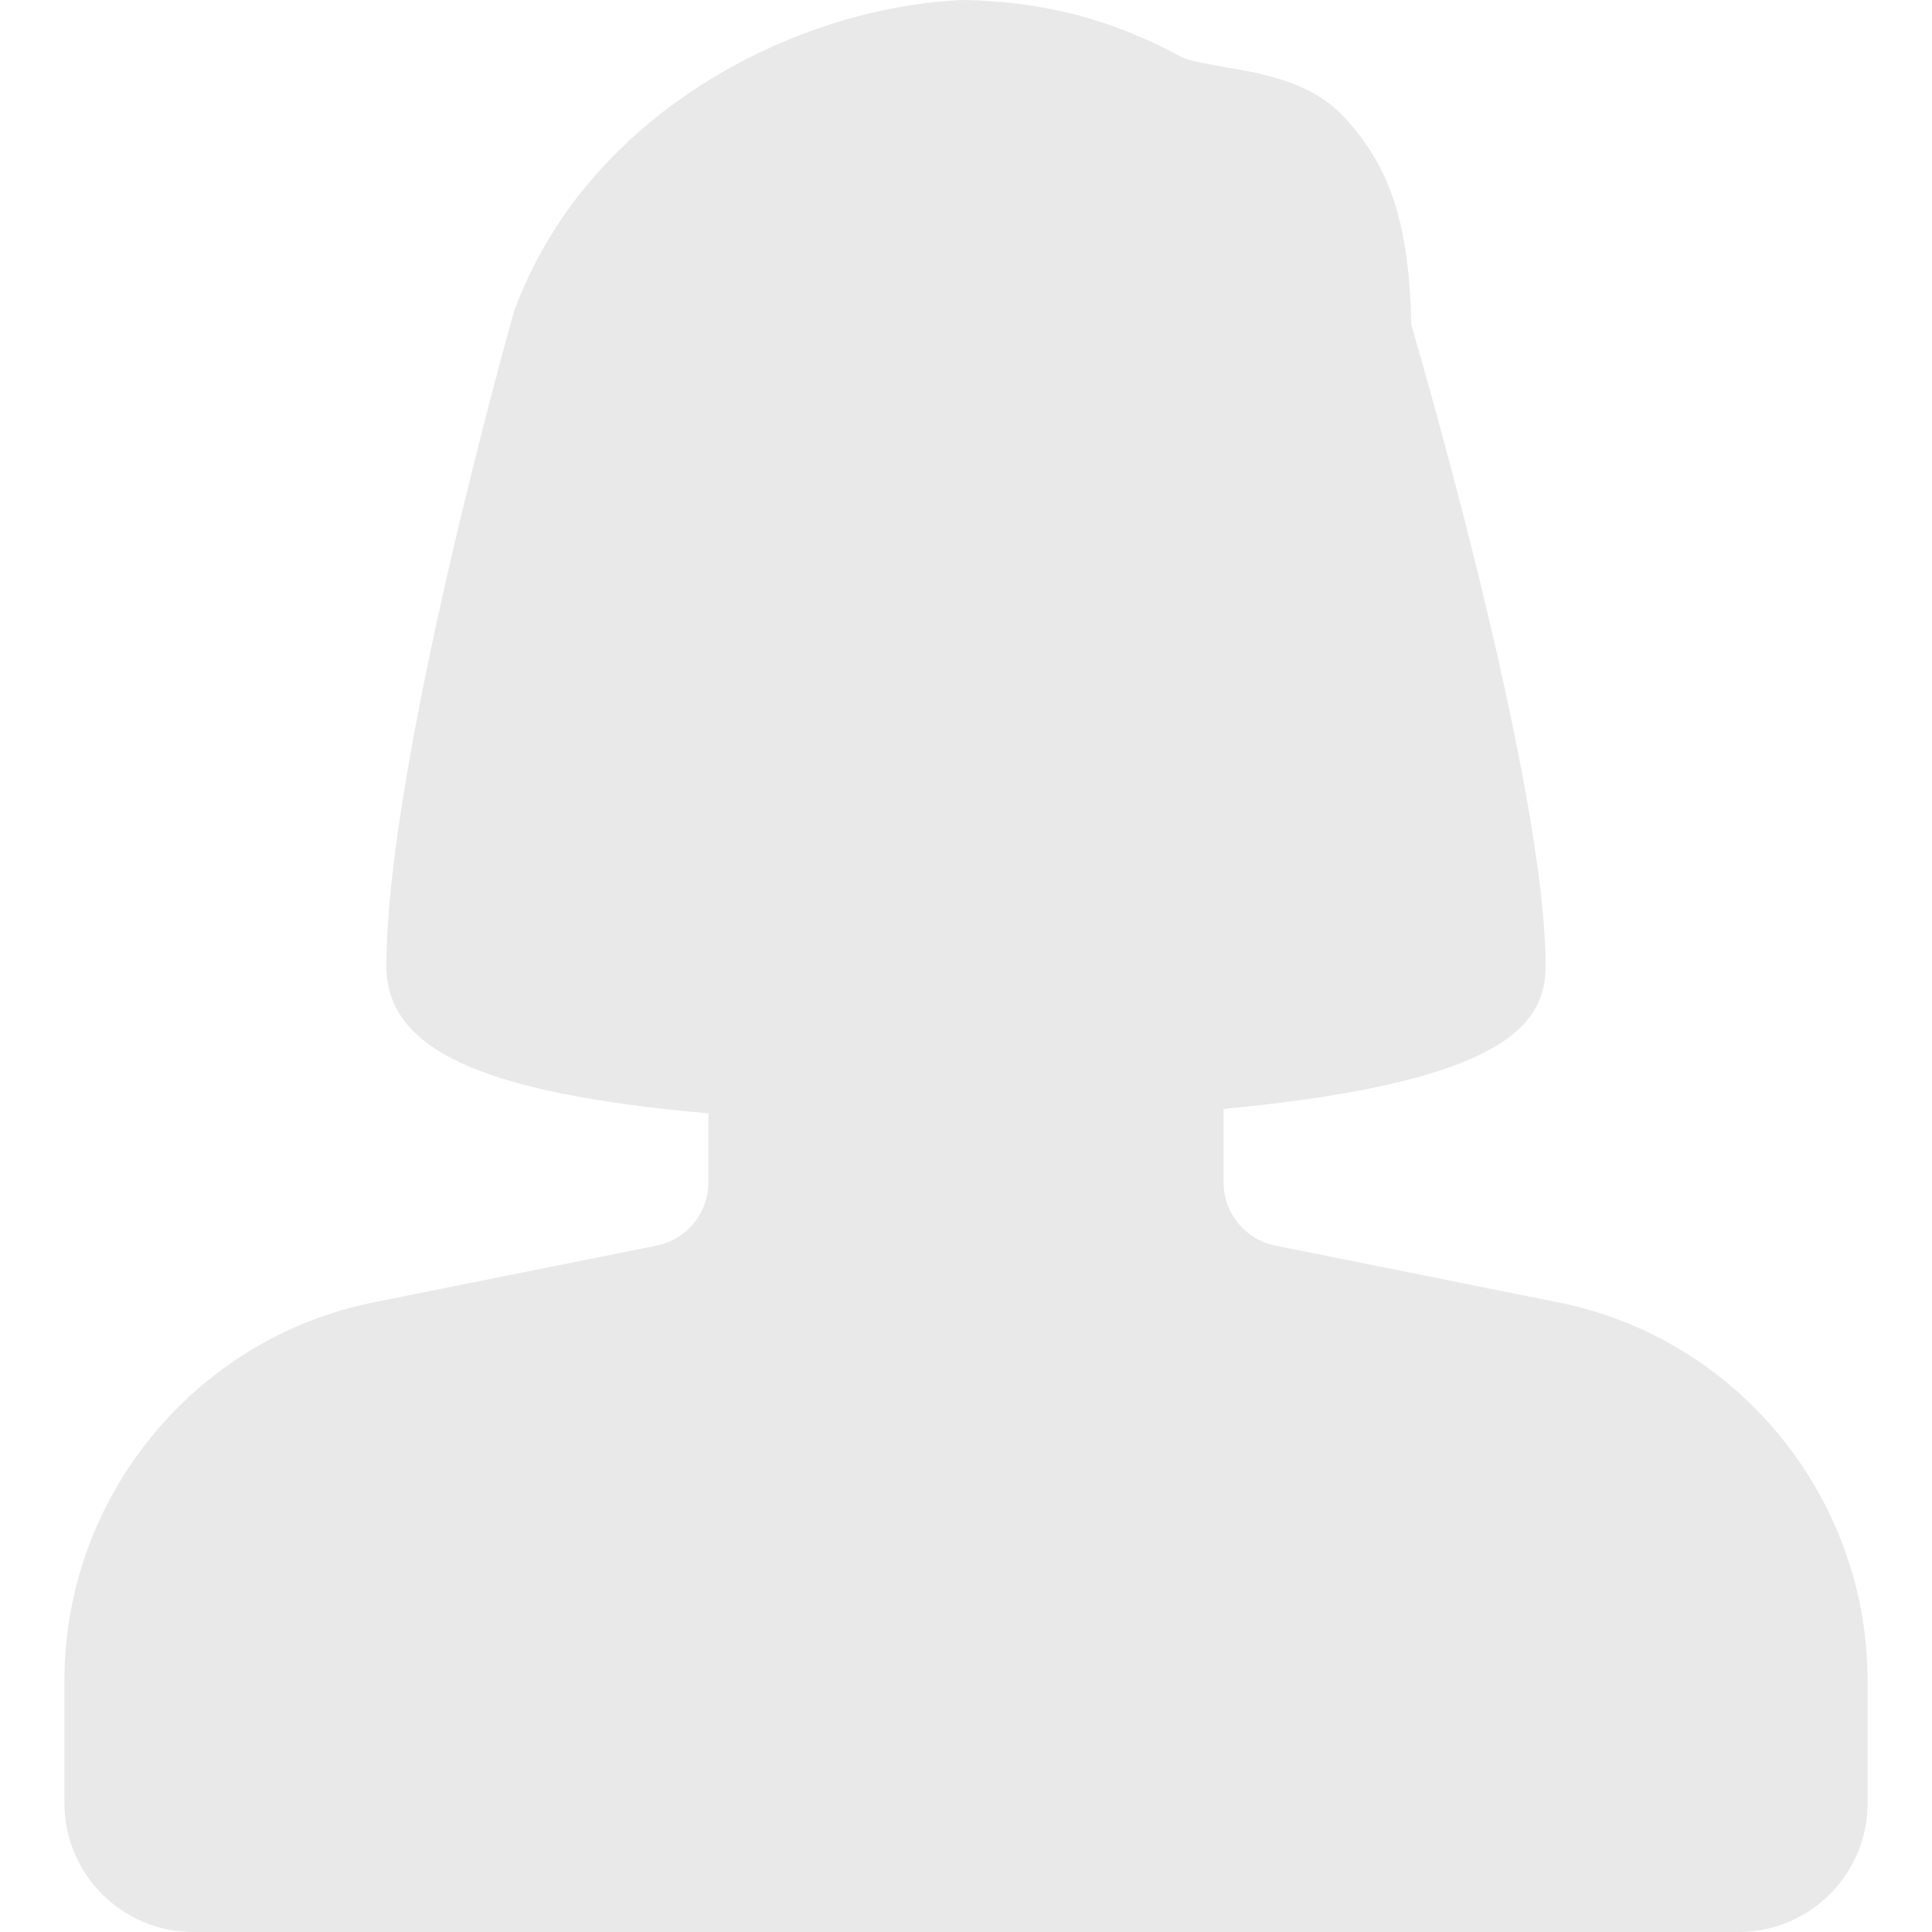 <?xml version="1.0" encoding="UTF-8" standalone="no"?>
<!-- Generator: Adobe Illustrator 19.0.0, SVG Export Plug-In . SVG Version: 6.00 Build 0)  -->

<svg
   xmlns:dc="http://purl.org/dc/elements/1.1/"
   xmlns:cc="http://creativecommons.org/ns#"
   xmlns:rdf="http://www.w3.org/1999/02/22-rdf-syntax-ns#"
   xmlns:svg="http://www.w3.org/2000/svg"
   xmlns="http://www.w3.org/2000/svg"
   xmlns:sodipodi="http://sodipodi.sourceforge.net/DTD/sodipodi-0.dtd"
   xmlns:inkscape="http://www.inkscape.org/namespaces/inkscape"
   version="1.1"
   id="Capa_1"
   x="0px"
   y="0px"
   viewBox="0 0 480 480"
   style="enable-background:new 0 0 480 480;"
   xml:space="preserve"
   sodipodi:docname="f_avatar.svg"
   inkscape:version="0.92.4 (5da689c313, 2019-01-14)"><defs
   id="defs897" /><sodipodi:namedview
   pagecolor="#ffffff"
   bordercolor="#666666"
   borderopacity="1"
   objecttolerance="10"
   gridtolerance="10"
   guidetolerance="10"
   inkscape:pageopacity="0"
   inkscape:pageshadow="2"
   inkscape:window-width="1822"
   inkscape:window-height="1051"
   id="namedview895"
   showgrid="false"
   inkscape:zoom="1.2639534"
   inkscape:cx="233.07628"
   inkscape:cy="201.30145"
   inkscape:window-x="89"
   inkscape:window-y="-9"
   inkscape:window-maximized="1"
   inkscape:current-layer="Capa_1" />
<g
   id="g862"
   style="fill:#e9e9e9;fill-opacity:1">
	<g
   id="g860"
   style="fill:#e9e9e9;fill-opacity:1">
		<path
   d="M 386.848,323.52 316.832,309.472 C 309.408,307.968 304,301.376 304,293.792 V 275.52 C 373.92,268.864 384,254.56 384,240 384,196.96 355.392,97.024 350.656,80.768 350.08,55.648 345.472,41.504 333.984,29.152 325.856,20.352 313.92,18.304 304.288,16.672 300.512,16 295.296,15.136 293.376,14.08 276.32,4.832 259.456,0.384 239.328,0 197.184,1.728 145.376,28.544 127.648,77.568 126.368,82.144 96,190.368 96,240 c 0,20.704 23.424,31.616 80,36.608 v 17.184 c 0,7.584 -5.408,14.176 -12.864,15.68 l -69.92,14.016 C 48.48,332.288 16,371.872 16,417.6 V 448 c 0,17.632 14.368,32 32,32 h 384 c 17.632,0 32,-14.368 32,-32 v -30.4 c 0,-45.728 -32.48,-85.312 -77.152,-94.08 z"
   id="path858"
   inkscape:connector-curvature="0"
   style="fill:#e9e9e9;fill-opacity:1" />
	</g>
</g>
<g
   id="g864">
</g>
<g
   id="g866">
</g>
<g
   id="g868">
</g>
<g
   id="g870">
</g>
<g
   id="g872">
</g>
<g
   id="g874">
</g>
<g
   id="g876">
</g>
<g
   id="g878">
</g>
<g
   id="g880">
</g>
<g
   id="g882">
</g>
<g
   id="g884">
</g>
<g
   id="g886">
</g>
<g
   id="g888">
</g>
<g
   id="g890">
</g>
<g
   id="g892">
</g>
</svg>
